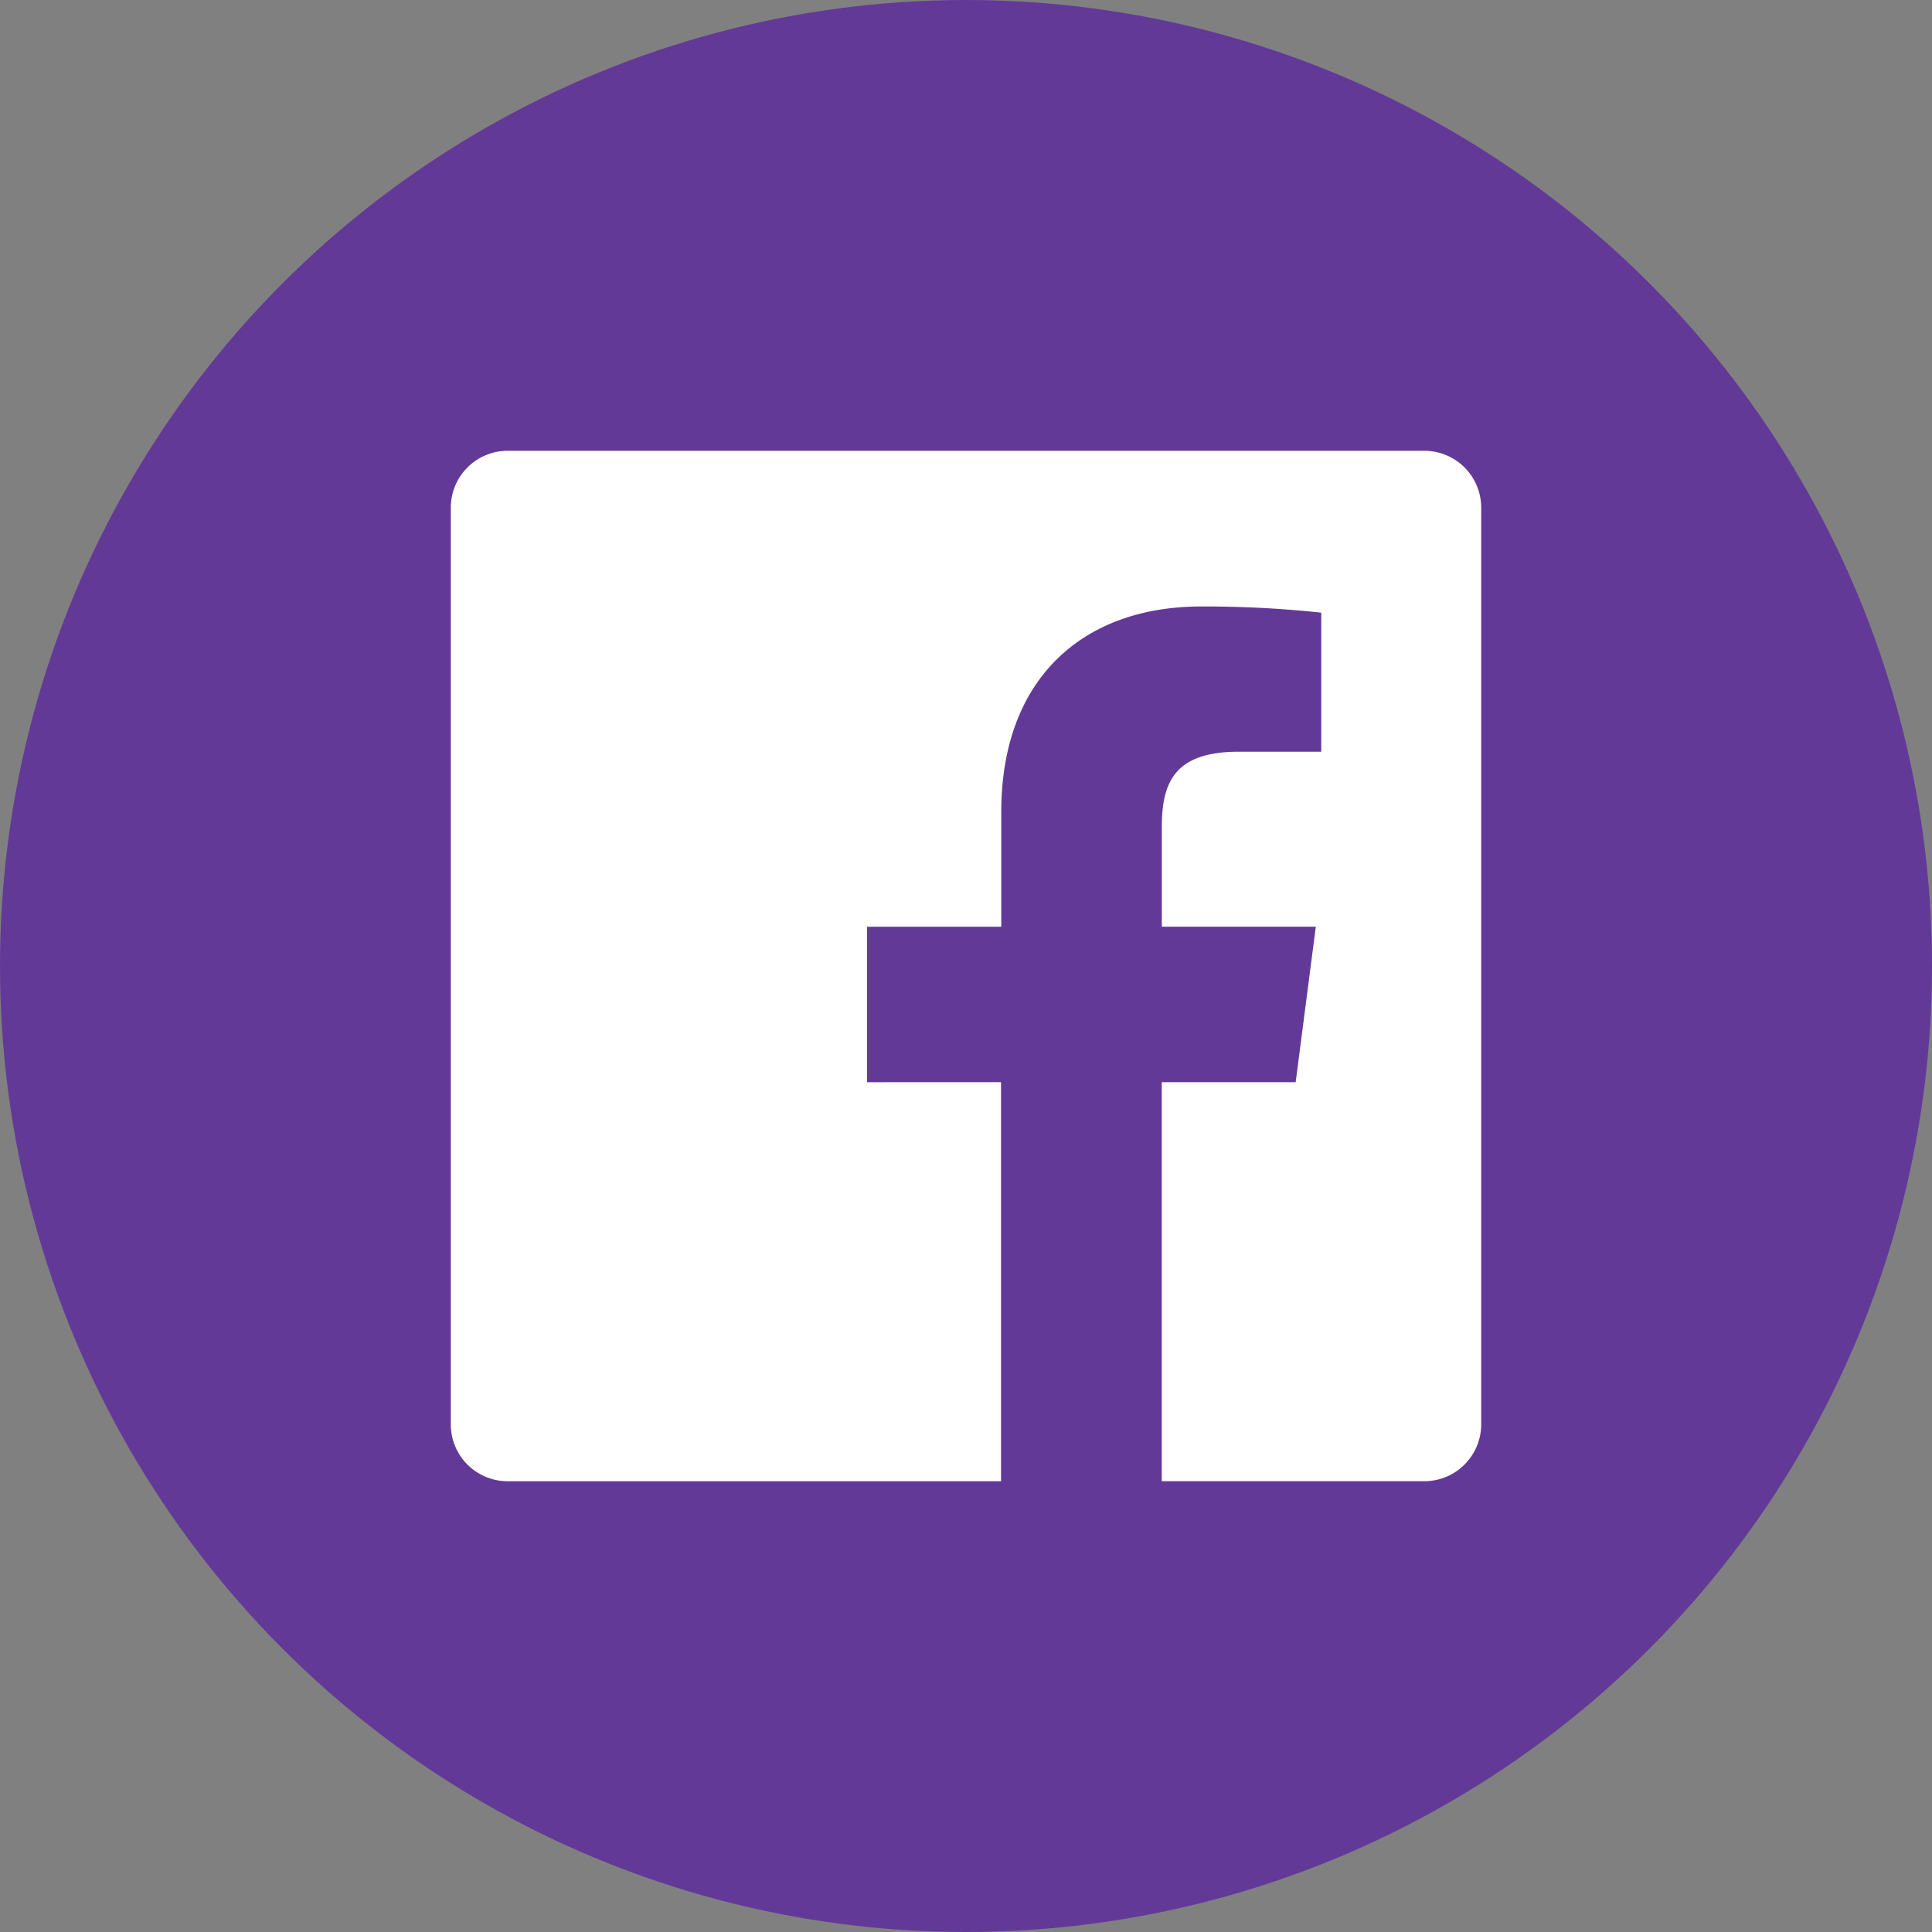 <svg xmlns="http://www.w3.org/2000/svg" width="48" height="48" viewBox="0 0 48 48">
  <rect x="0" y="0" width="48" height="48" fill="#808080" stroke="none"/>
  <g id="fb-icon-share-hover" transform="translate(-520 -1079)">
    <circle id="Ellipse_46" data-name="Ellipse 46" cx="24" cy="24" r="24" transform="translate(520 1079)" fill="#633998"/>
    <path id="Facebook" d="M375.63,814.845a1.413,1.413,0,0,1-1.413,1.413h-6.524v-9.914h3.328l.5-3.863h-3.826v-2.466c0-1.119.311-1.881,1.915-1.881h2.046v-3.455a27.224,27.224,0,0,0-2.981-.153c-2.95,0-4.969,1.8-4.969,5.107v2.849h-3.336v3.863H363.7v9.914H351.443a1.413,1.413,0,0,1-1.413-1.413V792.071a1.413,1.413,0,0,1,1.413-1.413h22.774a1.413,1.413,0,0,1,1.413,1.413Z" transform="translate(181.17 299.542)" fill="#fff"/>
  </g>
</svg>
